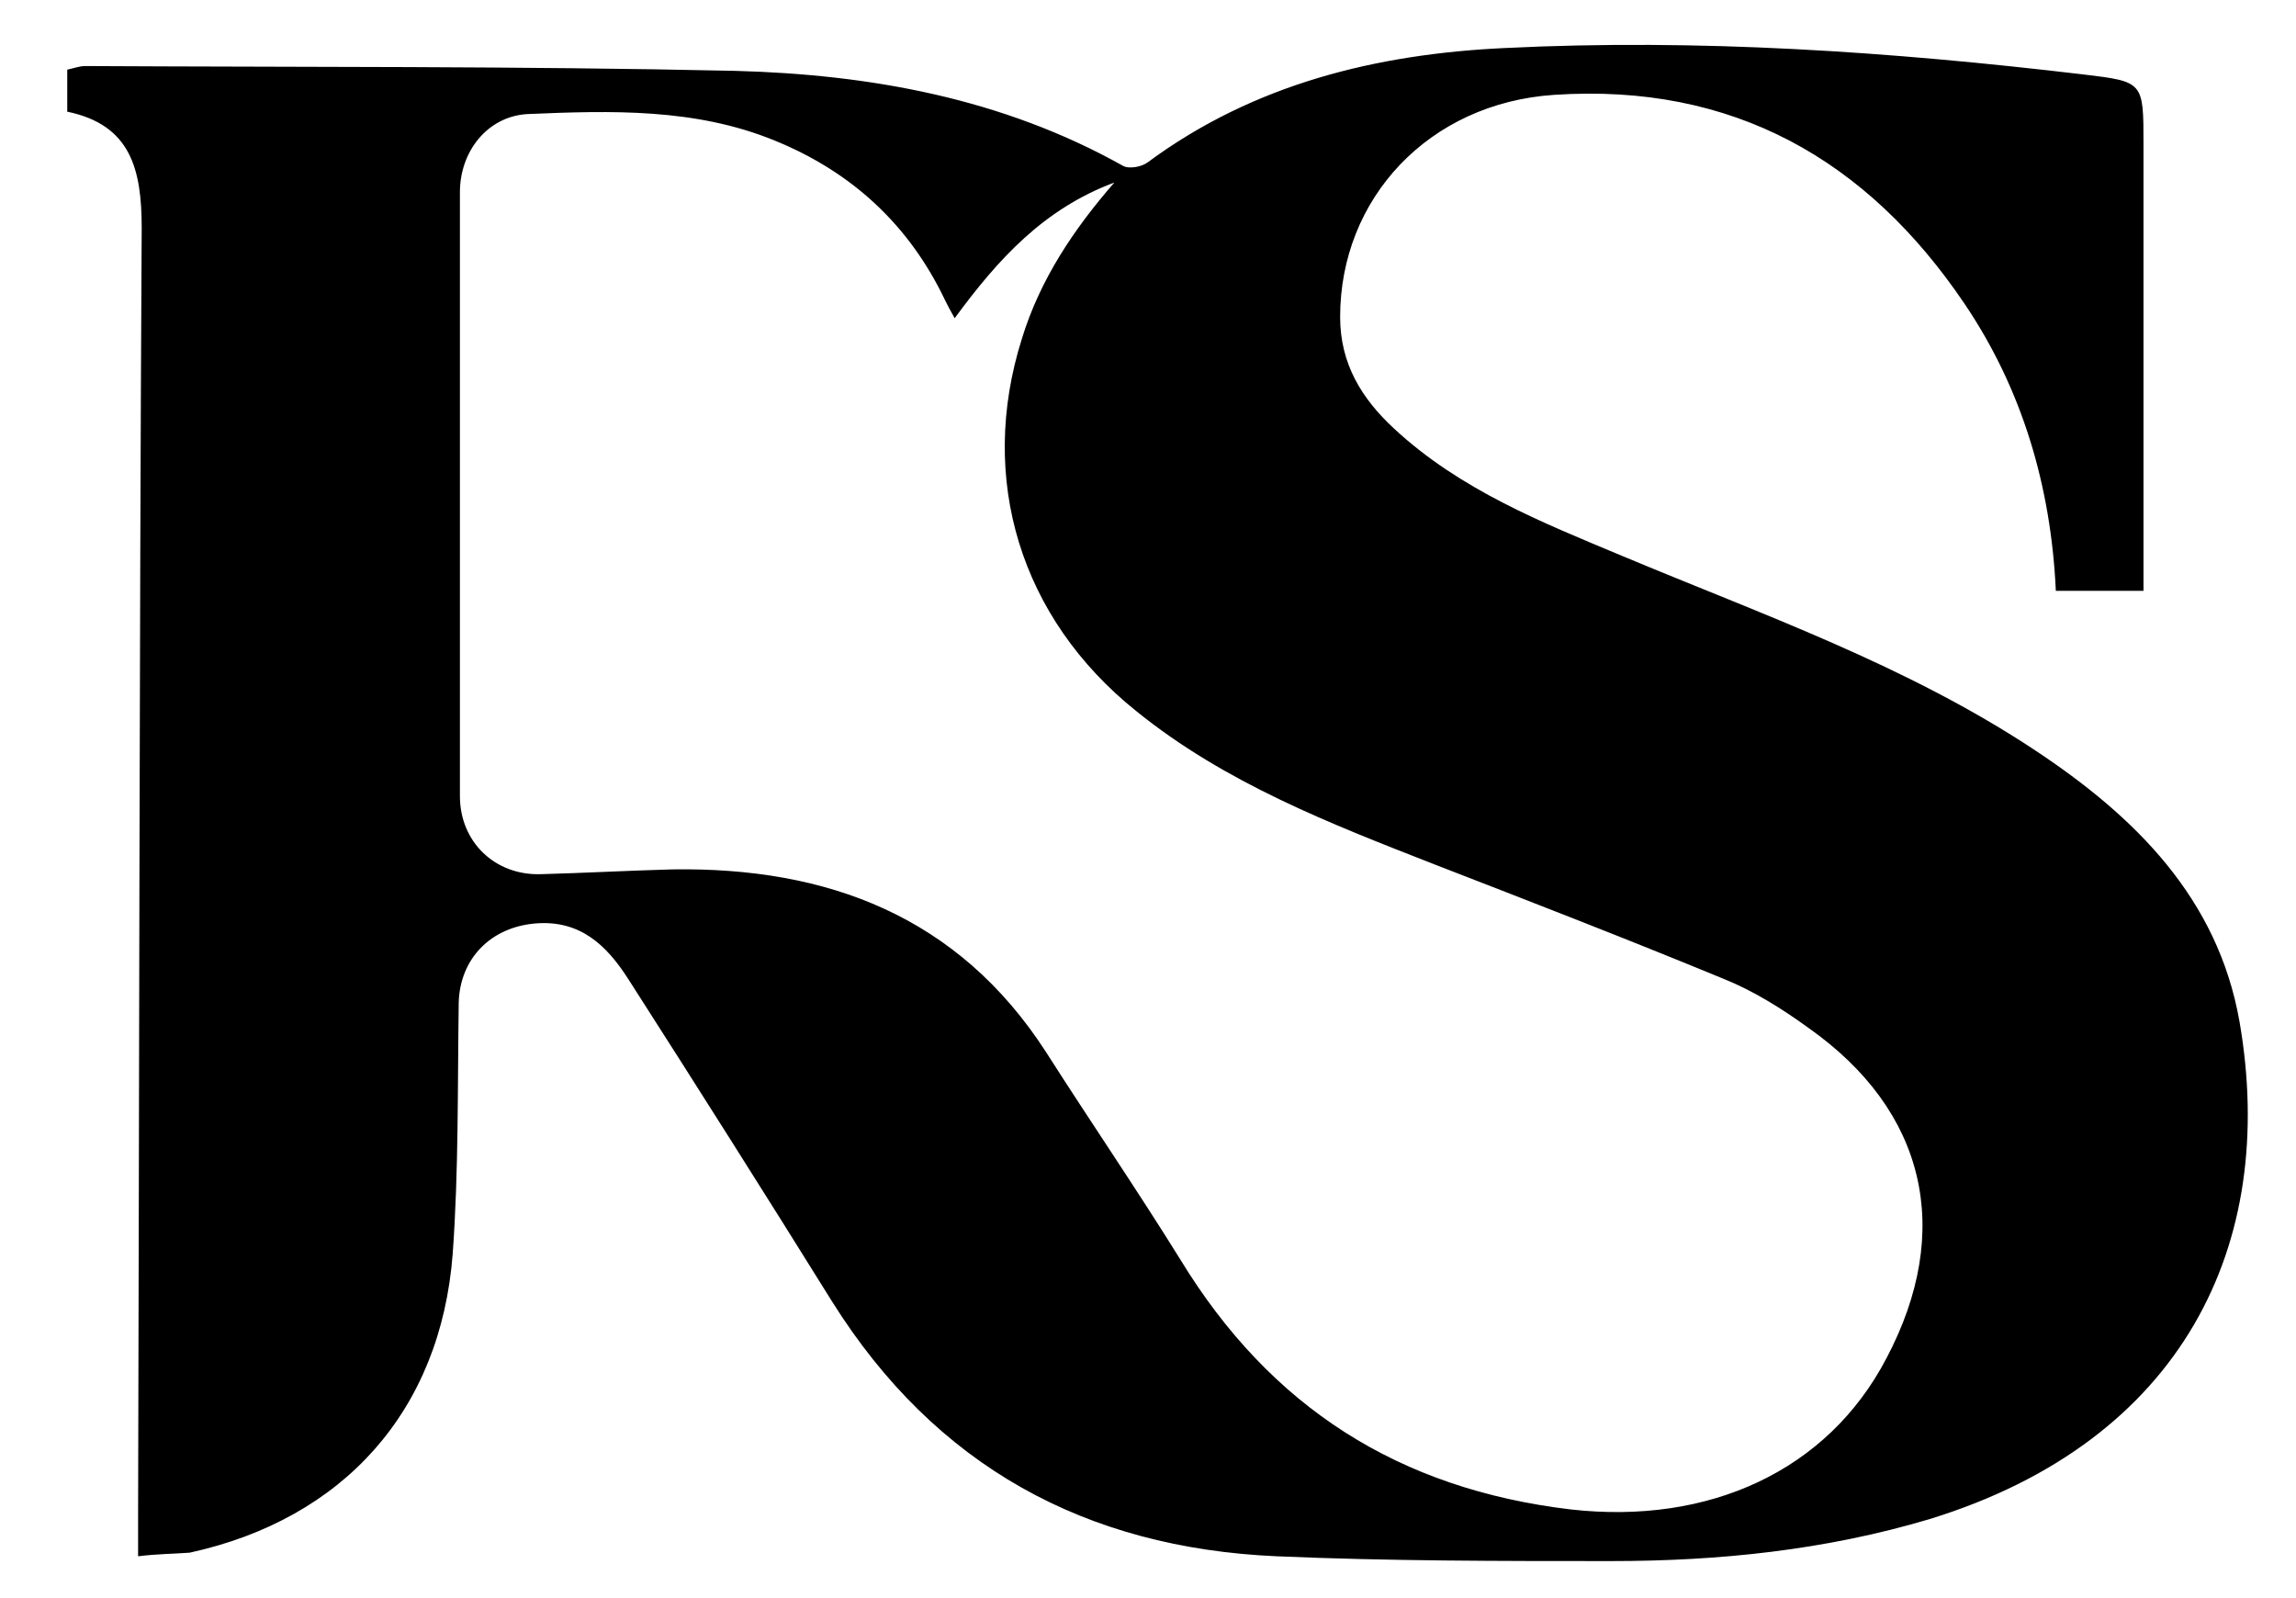 <?xml version="1.0" encoding="utf-8"?>
<!-- Generator: Adobe Illustrator 26.0.3, SVG Export Plug-In . SVG Version: 6.00 Build 0)  -->
<svg version="1.1" id="Layer_1" xmlns="http://www.w3.org/2000/svg" xmlns:xlink="http://www.w3.org/1999/xlink" x="0px" y="0px"
	 viewBox="0 0 191.2 133.1" style="enable-background:new 0 0 191.2 133.1;" xml:space="preserve">
<g>
	<g>
		<path d="M11.5,129.6c0-1.4,0-2.4,0-3.5c0.1-35.7,0.1-71.4,0.3-107.1c0-4.9-0.9-8.6-6.2-9.7c0-1.2,0-2.3,0-3.5
			c0.5-0.1,1-0.3,1.5-0.3c18,0.1,36.1,0,54.1,0.4c11.3,0.3,22.3,2.3,32.3,7.9c0.5,0.3,1.6,0.1,2.1-0.3c8.8-6.5,19-9,29.7-9.5
			c16.1-0.8,32.2,0.3,48.2,2.2c5,0.6,5,0.6,5,5.8c0,11.5,0,22.9,0,34.4c0,0.9,0,1.8,0,2.8c-2.6,0-4.8,0-7.3,0
			c-0.4-8.7-2.8-16.8-7.6-23.9c-8.1-12-19.3-18.4-34.2-17.4c-10.4,0.7-17.8,8.6-17.8,18.5c0,3.9,1.8,6.8,4.5,9.3
			c5.5,5.1,12.3,7.8,19,10.6c11.7,4.9,23.7,9.1,34.4,16.2c8.3,5.5,15.2,12.3,17,22.6c3.2,18.5-4.7,34.9-25.8,41.4
			c-8.7,2.6-17.6,3.5-26.5,3.5c-9.3,0-18.6,0-27.9-0.4c-15.9-0.7-28.4-7.5-37-21.2c-5.6-9-11.3-18-17-26.9c-1.8-2.8-4-4.9-7.7-4.6
			c-3.7,0.3-6.3,2.9-6.4,6.6c-0.1,7,0,14-0.5,20.9c-1,13.1-9.1,22.1-21.9,24.9C14.5,129.4,13.1,129.4,11.5,129.6z M79.5,26.5
			c-0.4-0.7-0.6-1.1-0.8-1.5c-3-6.3-7.8-10.7-14.2-13.3C57.9,9,50.9,9.2,43.9,9.5c-3.3,0.2-5.6,3.1-5.6,6.5c0,16.8,0,33.6,0,50.3
			c0,3.8,2.9,6.6,6.7,6.5c3.7-0.1,7.3-0.3,11-0.4c12.9-0.2,23.8,3.9,31.1,15.2c3.7,5.8,7.6,11.5,11.2,17.3
			c7.5,12.3,18.2,19.1,32.5,20.8c11.5,1.3,21.4-3.2,26.3-12.6c5.6-10.6,3.3-20.6-6.5-27.5c-2.2-1.6-4.6-3.1-7.1-4.1
			c-8-3.3-16-6.4-24-9.5c-8.7-3.4-17.5-6.8-24.9-12.8c-9.6-7.7-13.2-19.3-9.5-31c1.5-4.9,4.3-9.1,7.7-13
			C86.9,17.4,83.1,21.6,79.5,26.5z"/>
	</g>
</g>
</svg>
